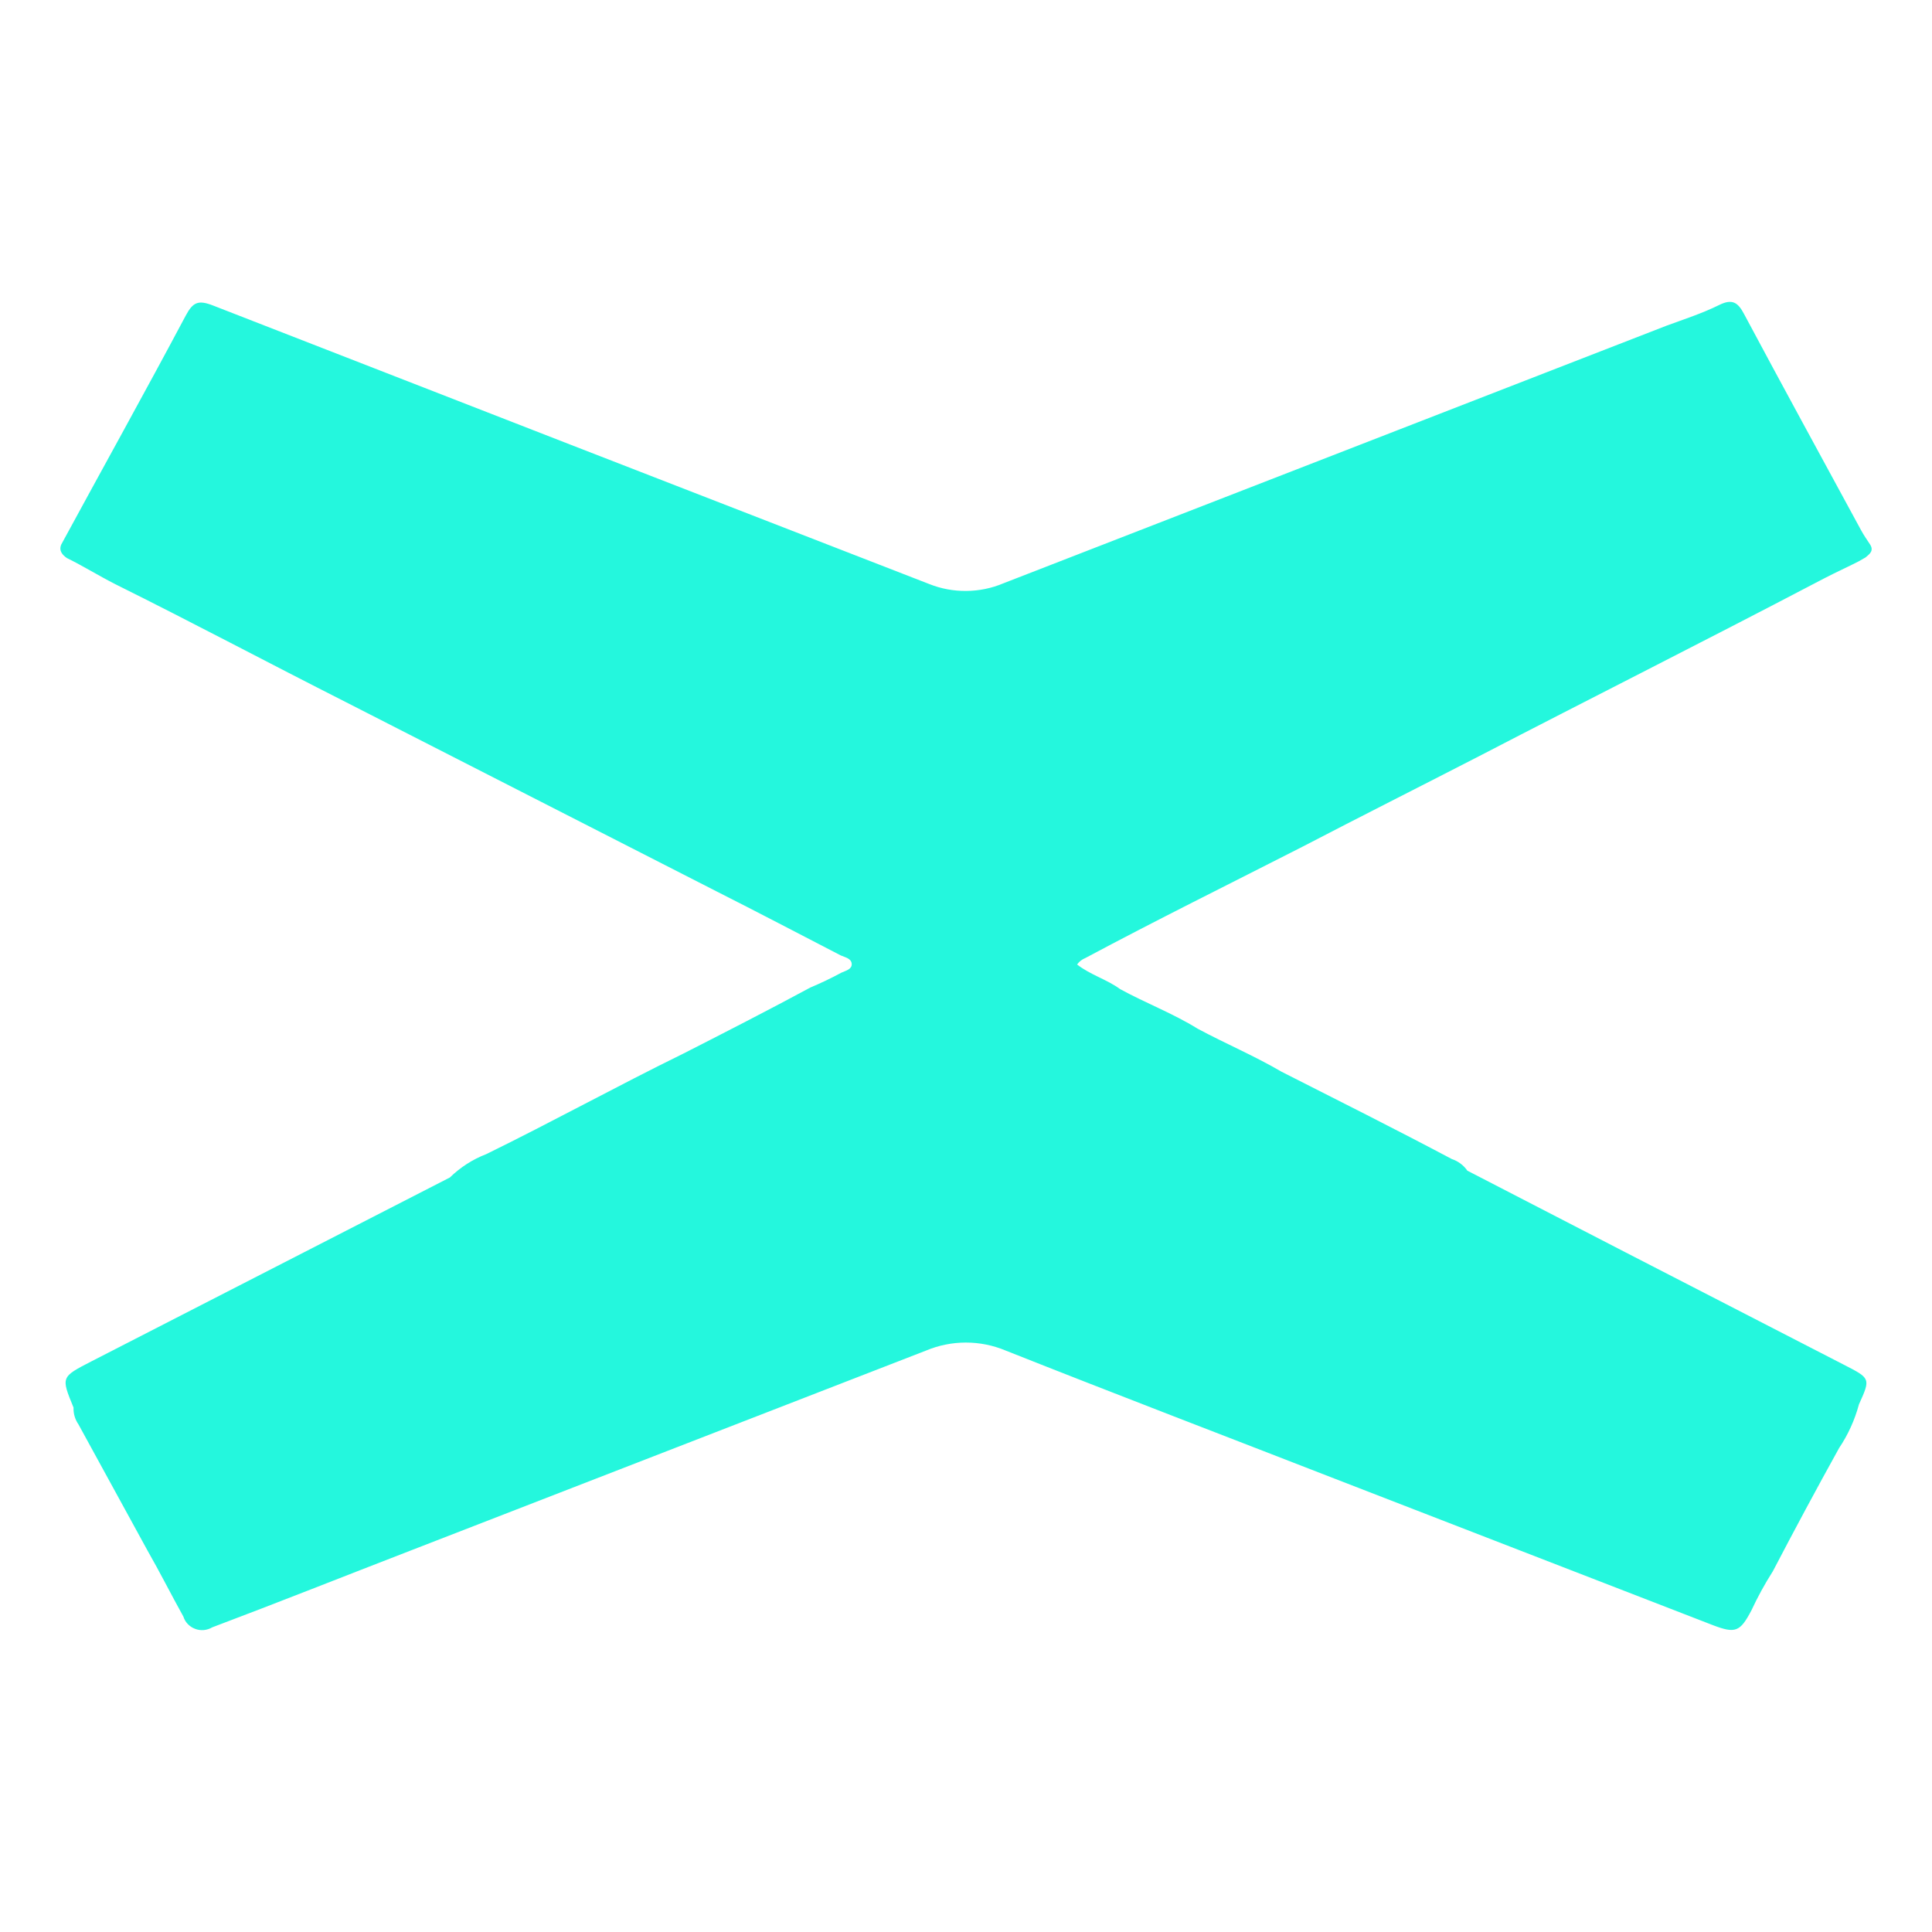 <svg width="32" height="32" viewBox="0 0 32 32" fill="none" xmlns="http://www.w3.org/2000/svg">
<path d="M1.218 23.314C1.009 22.804 1.009 22.809 1.519 22.546L7.451 19.503C7.623 19.335 7.828 19.203 8.054 19.116C9.151 18.579 10.22 17.989 11.316 17.452C12.023 17.092 12.725 16.732 13.421 16.357C13.597 16.283 13.769 16.201 13.937 16.11C14.008 16.077 14.112 16.056 14.107 15.965C14.101 15.873 13.997 15.857 13.926 15.825C13.241 15.471 12.555 15.111 11.864 14.762L5.724 11.627C4.452 10.983 3.191 10.312 1.914 9.678C1.64 9.539 1.382 9.378 1.108 9.243C1.031 9.19 0.971 9.12 1.015 9.018C1.7 7.756 2.402 6.495 3.076 5.228C3.197 5.002 3.284 4.965 3.531 5.061C7.479 6.6 11.431 8.137 15.39 9.673C15.585 9.751 15.794 9.79 16.005 9.788C16.215 9.786 16.424 9.744 16.618 9.662L27.604 5.394C27.895 5.287 28.196 5.19 28.476 5.051C28.695 4.943 28.788 5.013 28.887 5.201C29.529 6.403 30.181 7.595 30.828 8.787C30.872 8.868 30.921 8.937 30.971 9.013C31.042 9.12 30.971 9.174 30.899 9.233C30.825 9.278 30.748 9.319 30.669 9.356C30.466 9.452 30.265 9.552 30.066 9.657C28.213 10.628 26.343 11.568 24.49 12.529C23.52 13.028 22.539 13.522 21.568 14.027C20.368 14.639 19.162 15.235 17.977 15.868C17.922 15.89 17.874 15.927 17.84 15.975C18.059 16.147 18.334 16.222 18.553 16.383C18.975 16.614 19.43 16.786 19.836 17.038C20.296 17.285 20.779 17.489 21.228 17.752C22.171 18.23 23.114 18.703 24.046 19.197C24.151 19.232 24.242 19.3 24.304 19.39L26.924 20.743L30.532 22.6C30.981 22.831 30.987 22.826 30.79 23.261C30.721 23.518 30.61 23.763 30.461 23.985C30.086 24.661 29.721 25.341 29.364 26.025C29.231 26.234 29.112 26.451 29.008 26.675C28.821 27.029 28.745 27.061 28.366 26.916L22.116 24.495C20.296 23.787 18.471 23.089 16.656 22.369C16.448 22.282 16.224 22.237 15.998 22.237C15.772 22.237 15.548 22.282 15.34 22.369L6.788 25.687C5.691 26.111 4.611 26.541 3.515 26.954C3.473 26.979 3.425 26.994 3.376 26.999C3.327 27.003 3.278 26.997 3.232 26.979C3.186 26.962 3.145 26.935 3.111 26.9C3.077 26.865 3.052 26.823 3.038 26.777C2.835 26.412 2.649 26.041 2.44 25.676L1.3 23.593C1.243 23.511 1.214 23.413 1.218 23.314Z" fill="#24F7DD"/>
</svg>
